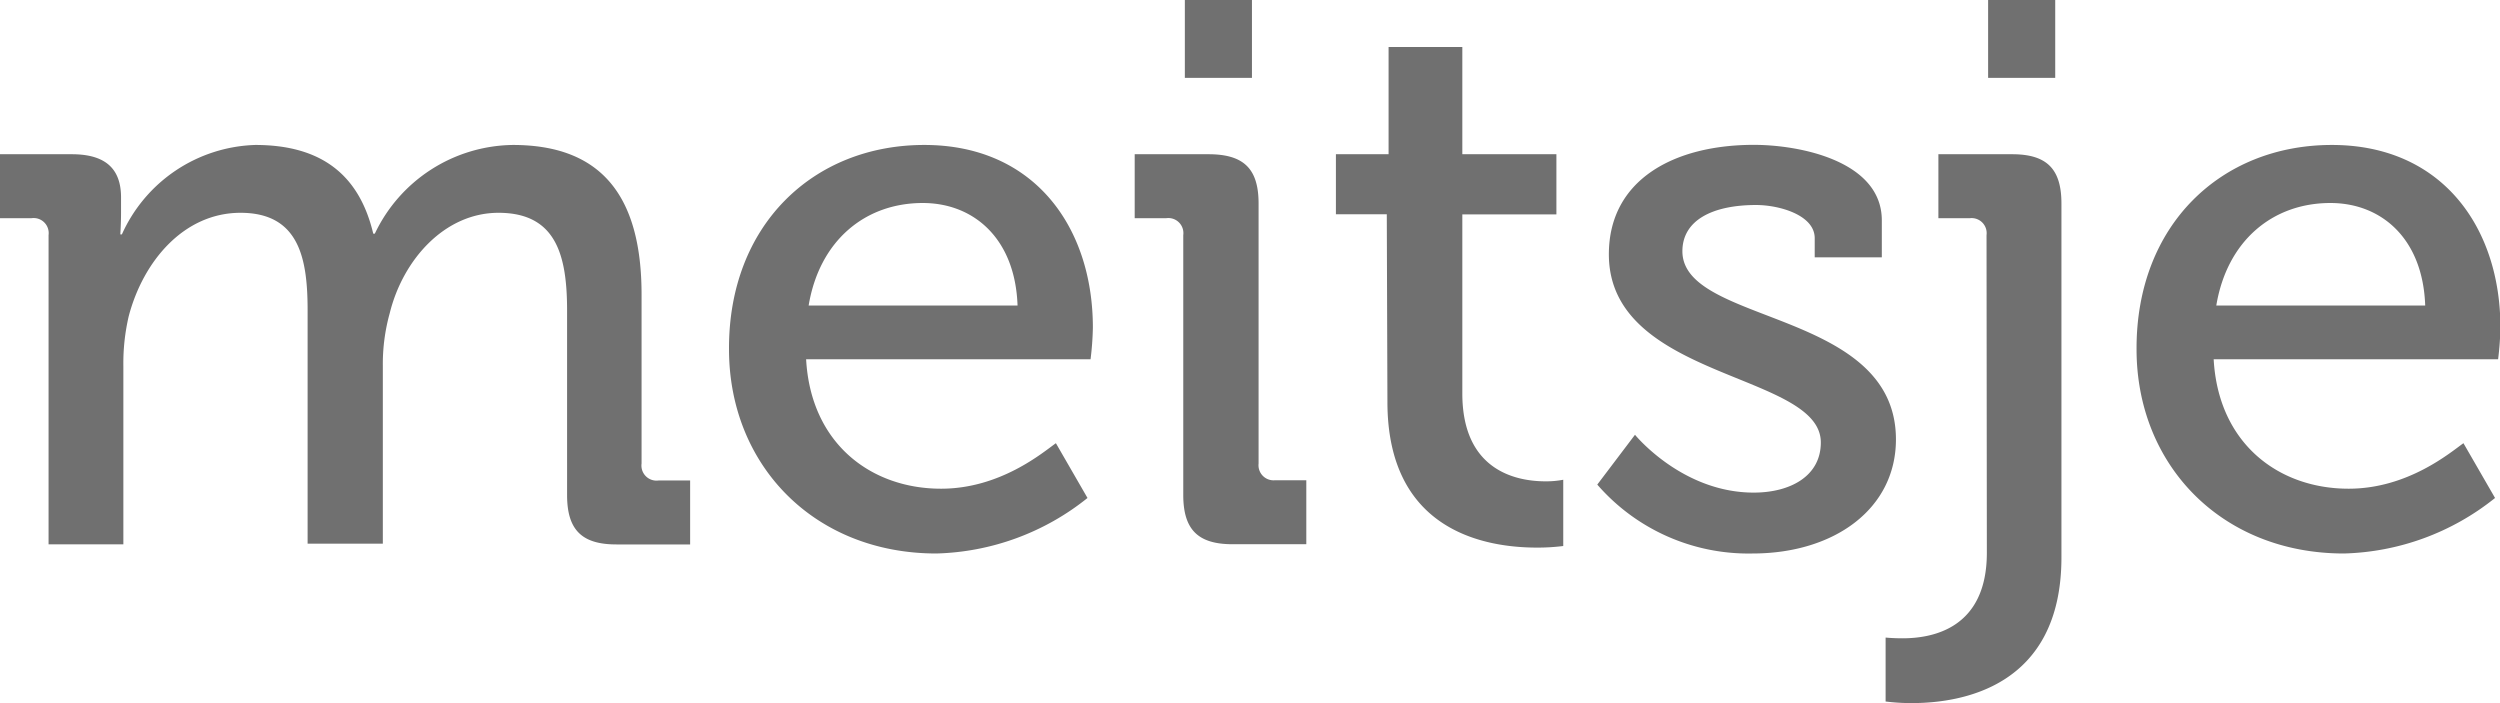 <svg xmlns="http://www.w3.org/2000/svg" viewBox="0 0 237.31 66.74"><defs><style>.cls-1{fill:#707070;}</style></defs><title>irish</title><g id="Layer_2" data-name="Layer 2"><g id="Layer_2-2" data-name="Layer 2"><path class="cls-1" d="M4.61,22.32A1.43,1.43,0,0,0,3,20.71H0V14.64H6.81c3.22,0,4.68,1.39,4.68,4.1v1.39c0,1.17-.07,2.12-.07,2.12h.15a14.36,14.36,0,0,1,12.66-8.49c6.29,0,9.88,2.85,11.2,8.42h.15a14.71,14.71,0,0,1,13.1-8.42c8.34,0,12.22,4.76,12.22,14.2V44a1.43,1.43,0,0,0,1.61,1.61h3v6.07h-7c-3.29,0-4.68-1.39-4.68-4.68V29.49c0-5.2-1-9.29-6.51-9.29-5.12,0-9.07,4.46-10.32,9.51a18,18,0,0,0-.66,5v16.9H29.2V29.49c0-4.83-.73-9.29-6.37-9.29-5.34,0-9.22,4.54-10.61,9.81a19.77,19.77,0,0,0-.51,4.76v16.9H4.61Z"/><path class="cls-1" d="M87.74,13.76c10.46,0,16,7.83,16,17.34a28.39,28.39,0,0,1-.22,3h-27c.44,8,6.15,12.29,12.81,12.29,5.63,0,9.66-3.44,10.9-4.32l3,5.2a23.89,23.89,0,0,1-14.34,5.27c-11.64,0-19.69-8.42-19.69-19.39C69.15,21.37,77.2,13.76,87.74,13.76ZM96.59,29c-.22-6.37-4.17-9.73-9-9.73-5.49,0-9.81,3.59-10.83,9.73Z"/><path class="cls-1" d="M112.32,22.32a1.43,1.43,0,0,0-1.61-1.61h-3V14.64h7c3.37,0,4.76,1.39,4.76,4.68V44A1.43,1.43,0,0,0,121,45.59h3v6.07h-7c-3.29,0-4.68-1.39-4.68-4.68ZM112.47,0h6.37V7.39h-6.37Z"/><path class="cls-1" d="M131.64,20.34h-4.83V14.64h5V4.46h7V14.64h8.93v5.71h-8.93v17c0,7.39,5.2,8.34,7.9,8.34a8.54,8.54,0,0,0,1.68-.15v6.29a19.44,19.44,0,0,1-2.49.15c-4.76,0-14.2-1.46-14.2-13.83Z"/><path class="cls-1" d="M155.2,41.27s4.46,5.49,11.27,5.49c3.44,0,6.37-1.54,6.37-4.76,0-6.66-20.12-5.93-20.12-17.86,0-7.1,6.22-10.39,13.76-10.39,4.39,0,12.15,1.54,12.15,7.17v3.51h-6.37V22.61c0-2.2-3.37-3.15-5.56-3.15-4.17,0-7,1.46-7,4.39,0,7,20.27,5.49,20.27,17.86,0,6.59-5.85,10.83-13.61,10.83A19,19,0,0,1,151.62,46Z"/><path class="cls-1" d="M188.57,22.32A1.43,1.43,0,0,0,187,20.71h-3V14.64h7c3.29,0,4.68,1.39,4.68,4.68V52.91c0,12.37-9.59,13.83-14.2,13.83a19.44,19.44,0,0,1-2.49-.15V60.52s.66.07,1.61.07c2.78,0,8-.88,8-8.12ZM188.72,0h6.37V7.39h-6.37Z"/><path class="cls-1" d="M221.35,13.76c10.46,0,16,7.83,16,17.34a28.39,28.39,0,0,1-.22,3h-27c.44,8,6.15,12.29,12.81,12.29,5.63,0,9.66-3.44,10.9-4.32l3,5.2a23.89,23.89,0,0,1-14.34,5.27c-11.64,0-19.69-8.42-19.69-19.39C202.77,21.37,210.82,13.76,221.35,13.76ZM230.21,29c-.22-6.37-4.17-9.73-9-9.73-5.49,0-9.81,3.59-10.83,9.73Z"/></g></g></svg>